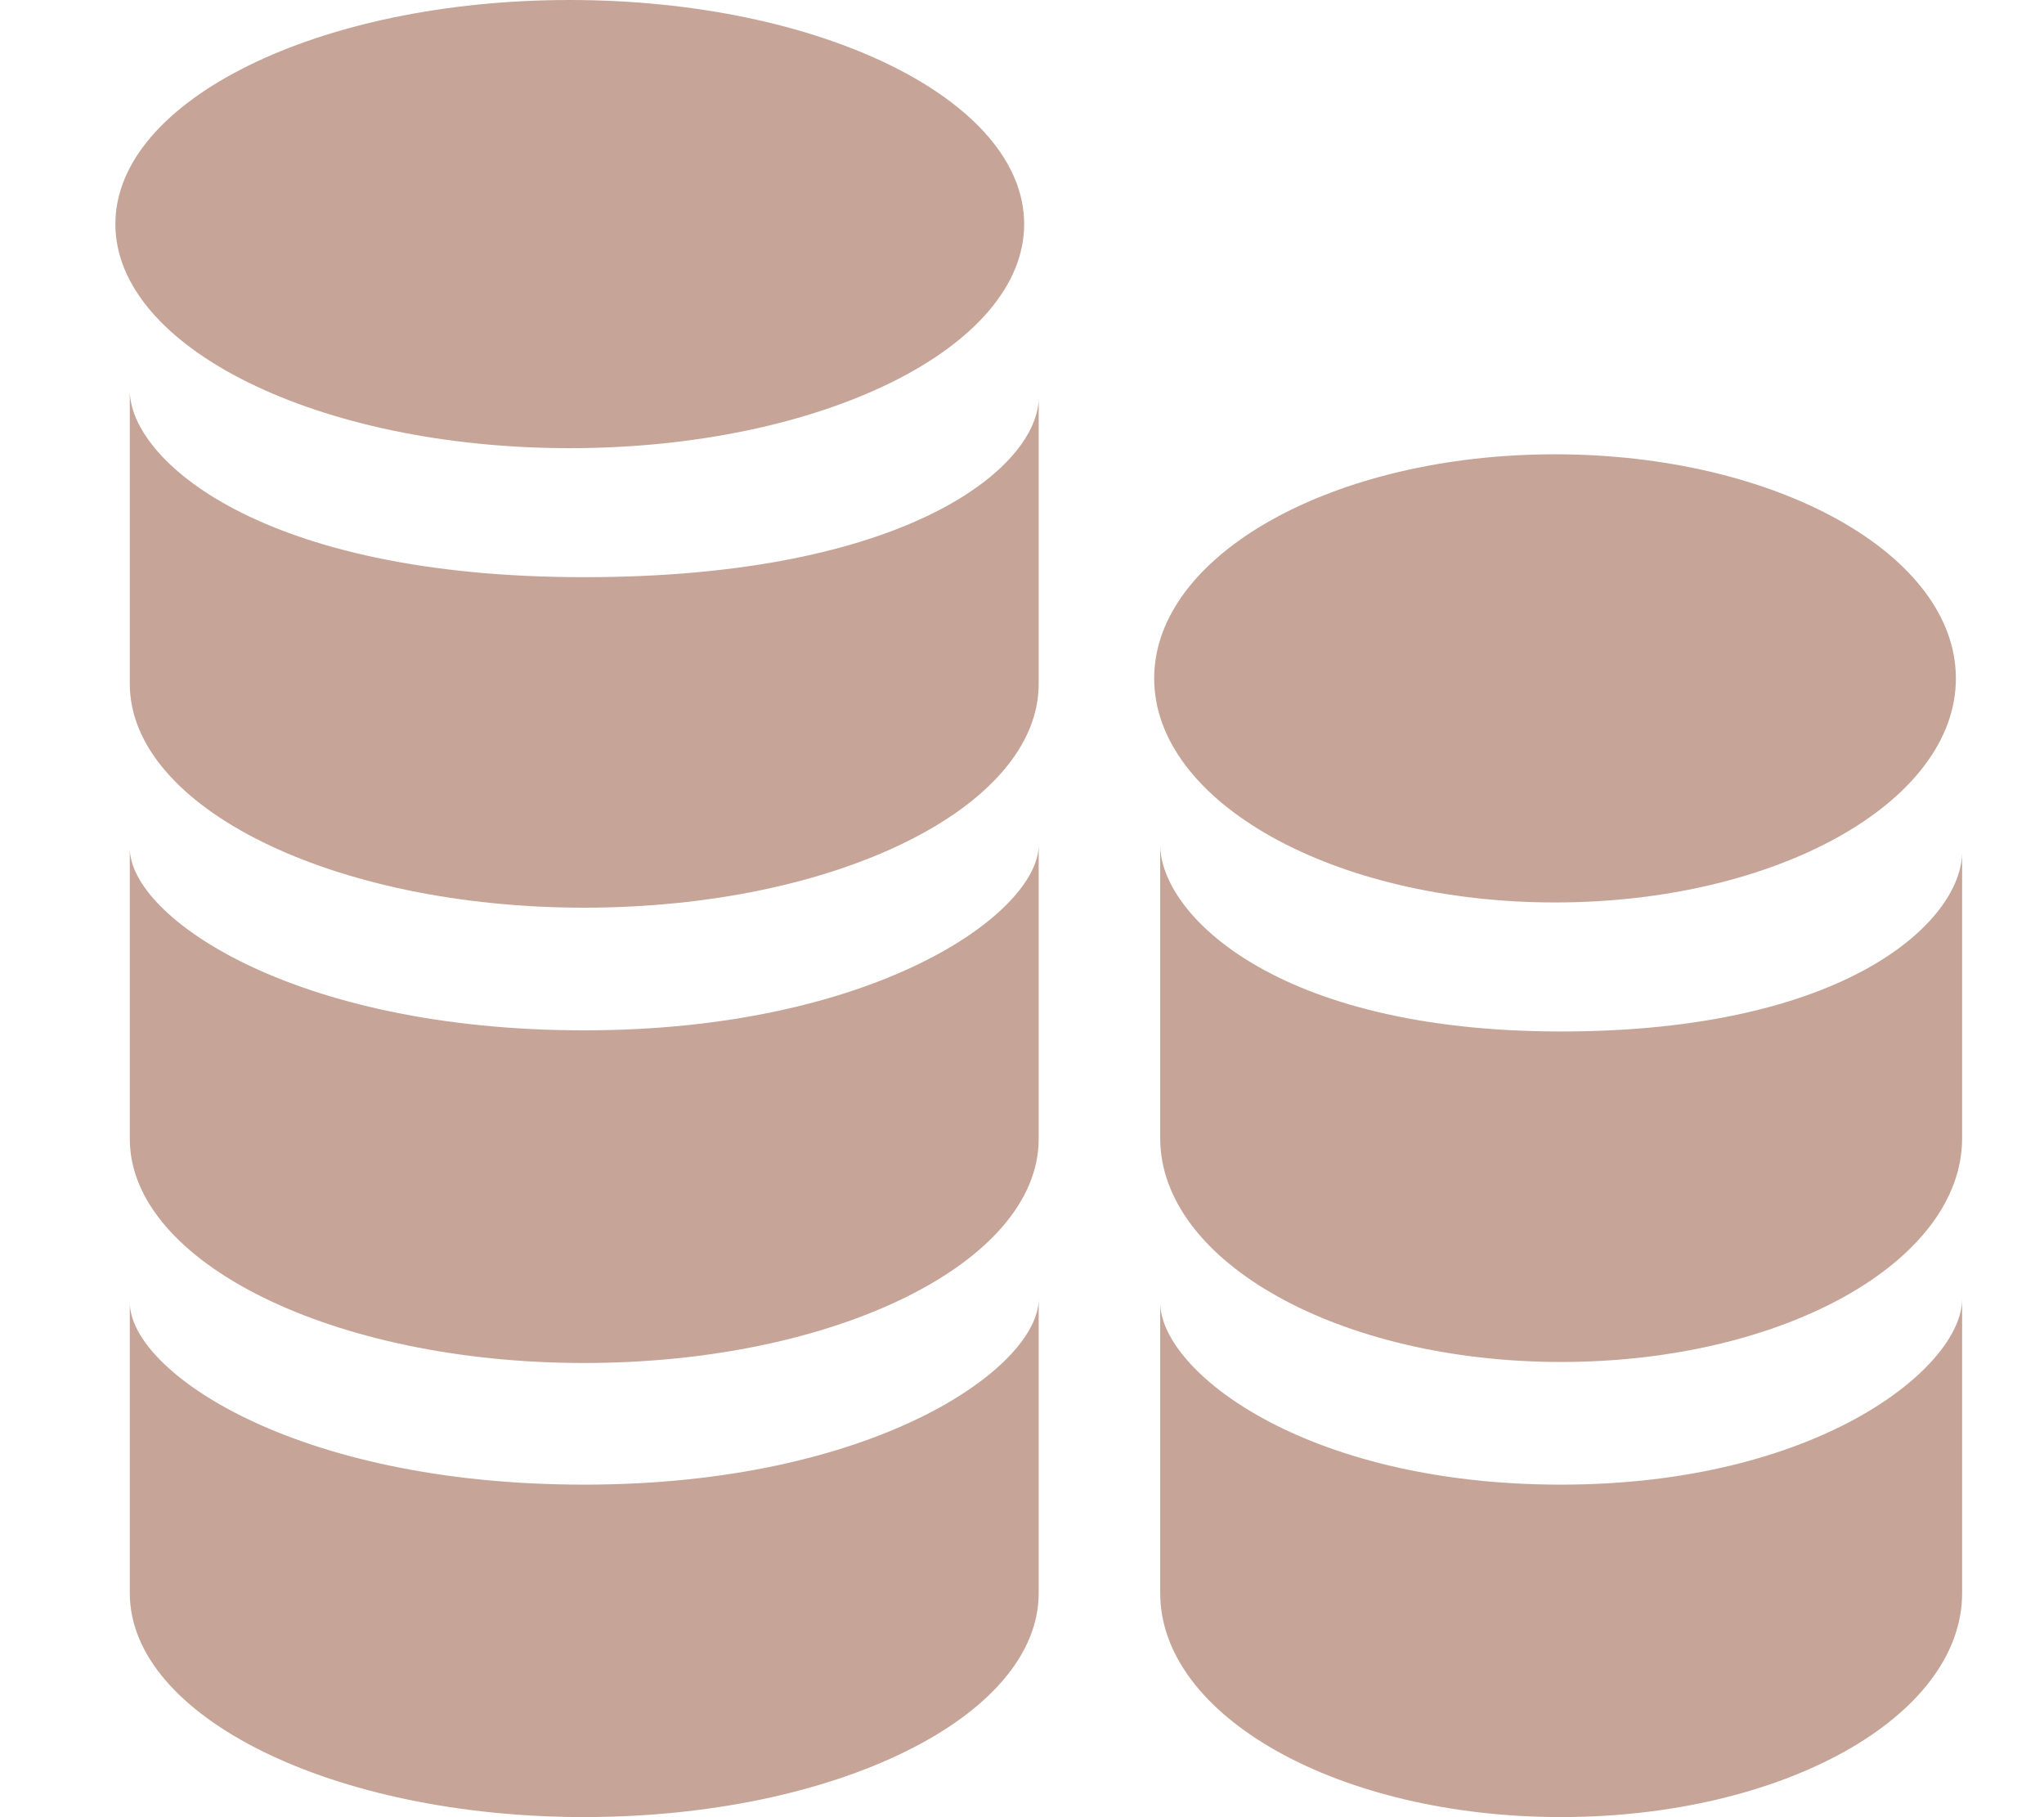 <svg width="18" height="16" viewBox="0 0 18 16" fill="none" xmlns="http://www.w3.org/2000/svg">
<g clip-path="url(#clip0)">
<path d="M13.694 7.946C15.644 7.946 17.224 7.063 17.224 5.973C17.224 4.883 15.644 4 13.694 4C11.745 4 10.164 4.883 10.164 5.973C10.164 7.063 11.745 7.946 13.694 7.946Z" fill="#C6A598"/>
<path fill-rule="evenodd" clip-rule="evenodd" d="M13.747 9.082C11.222 9.082 10.217 8.04 10.217 7.438V10.021C10.217 11.111 11.797 11.992 13.747 11.992C15.699 11.992 17.279 11.111 17.279 10.021V7.5C17.279 8.104 16.273 9.082 13.747 9.082Z" fill="#C6A598"/>
<path fill-rule="evenodd" clip-rule="evenodd" d="M13.747 13.072C11.488 13.072 10.217 12.07 10.217 11.467V14.027C10.217 15.117 11.797 15.999 13.747 15.999C15.699 15.999 17.279 15.117 17.279 14.027V11.437C17.279 12.04 16.007 13.072 13.747 13.072Z" fill="#C6A598"/>
<path d="M5.017 3.946C7.228 3.946 9.019 3.063 9.019 1.973C9.019 0.883 7.228 0 5.017 0C2.807 0 1.016 0.883 1.016 1.973C1.016 3.063 2.807 3.946 5.017 3.946Z" fill="#C6A598"/>
<path fill-rule="evenodd" clip-rule="evenodd" d="M5.144 5.082C2.283 5.082 1.143 4.04 1.143 3.438V6.021C1.143 7.111 2.935 7.992 5.144 7.992C7.356 7.992 9.147 7.111 9.147 6.021V3.499C9.147 4.104 8.006 5.082 5.144 5.082Z" fill="#C6A598"/>
<path fill-rule="evenodd" clip-rule="evenodd" d="M5.144 9.072C2.584 9.072 1.143 8.072 1.143 7.468V10.027C1.143 11.117 2.935 12.001 5.144 12.001C7.356 12.001 9.147 11.117 9.147 10.027V7.438C9.147 8.04 7.704 9.072 5.144 9.072Z" fill="#C6A598"/>
<path fill-rule="evenodd" clip-rule="evenodd" d="M5.144 13.072C2.584 13.072 1.143 12.07 1.143 11.467V14.027C1.143 15.117 2.935 15.999 5.144 15.999C7.356 15.999 9.147 15.117 9.147 14.027V11.437C9.147 12.04 7.704 13.072 5.144 13.072Z" fill="#C6A598"/>
</g>
<defs>
<clipPath id="clip0">
<rect width="17.28" height="16" fill="white"/>
</clipPath>
</defs>
</svg>
